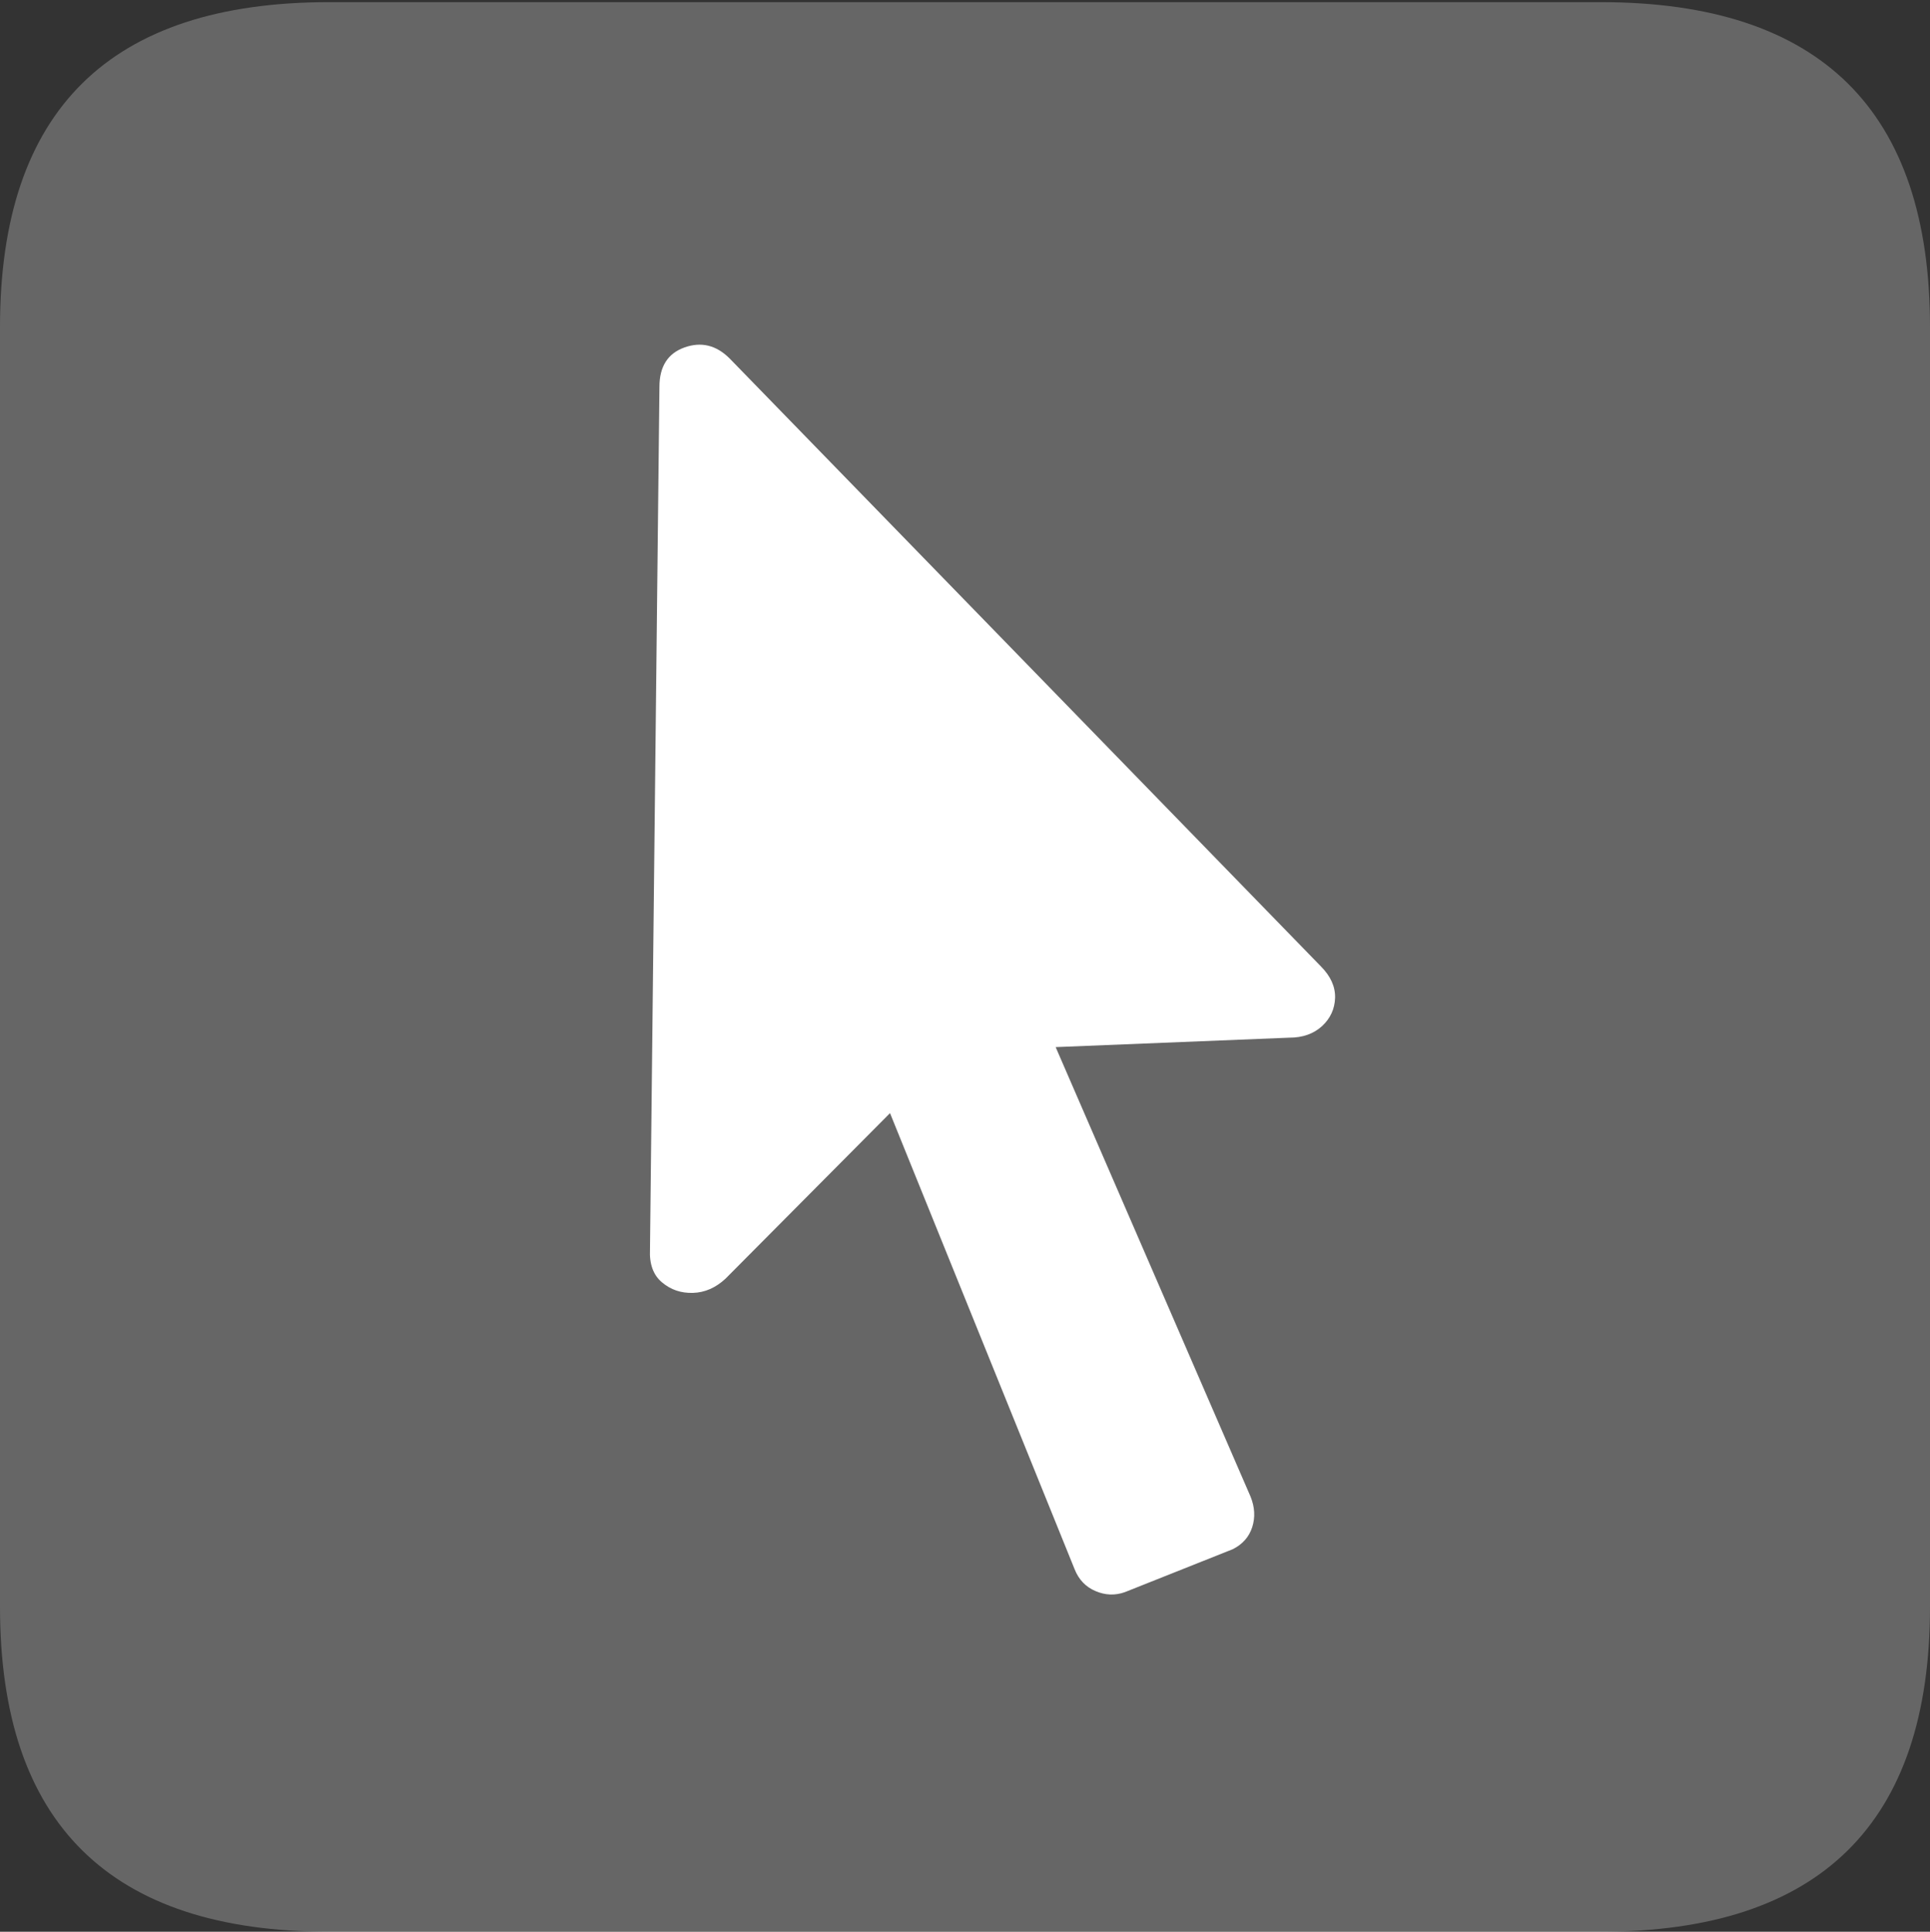 <?xml version="1.0" encoding="UTF-8"?>
<!--Generator: Apple Native CoreSVG 175.5-->
<!DOCTYPE svg
PUBLIC "-//W3C//DTD SVG 1.1//EN"
       "http://www.w3.org/Graphics/SVG/1.1/DTD/svg11.dtd">
<svg version="1.1" xmlns="http://www.w3.org/2000/svg" xmlns:xlink="http://www.w3.org/1999/xlink" width="17.979" height="17.998">
 <rect width="100%" height="100%" fill="#333333" stroke="none"/>
 <g>
  <rect height="17.998" opacity="0" width="17.979" x="0" y="0"/>
  <path d="M3.066 17.998L14.912 17.998Q16.445 17.998 17.212 17.241Q17.979 16.484 17.979 14.971L17.979 3.047Q17.979 1.533 17.212 0.776Q16.445 0.02 14.912 0.02L3.066 0.02Q1.533 0.02 0.767 0.776Q0 1.533 0 3.047L0 14.971Q0 16.484 0.767 17.241Q1.533 17.998 3.066 17.998Z" fill="rgba(255,255,255,0.25)"/>
  <path d="M6.055 11.641L6.143 3.604Q6.143 3.32 6.377 3.237Q6.611 3.154 6.797 3.34L12.305 9.004Q12.441 9.141 12.437 9.297Q12.432 9.453 12.315 9.561Q12.197 9.668 12.012 9.668L9.834 9.756L11.65 13.945Q11.709 14.092 11.665 14.229Q11.621 14.365 11.484 14.434L10.479 14.834Q10.342 14.883 10.205 14.824Q10.068 14.766 10.01 14.619L8.291 10.371L6.758 11.914Q6.621 12.041 6.455 12.046Q6.289 12.051 6.167 11.948Q6.045 11.846 6.055 11.641Z" fill="#ffffff"/>
 </g>
</svg>
